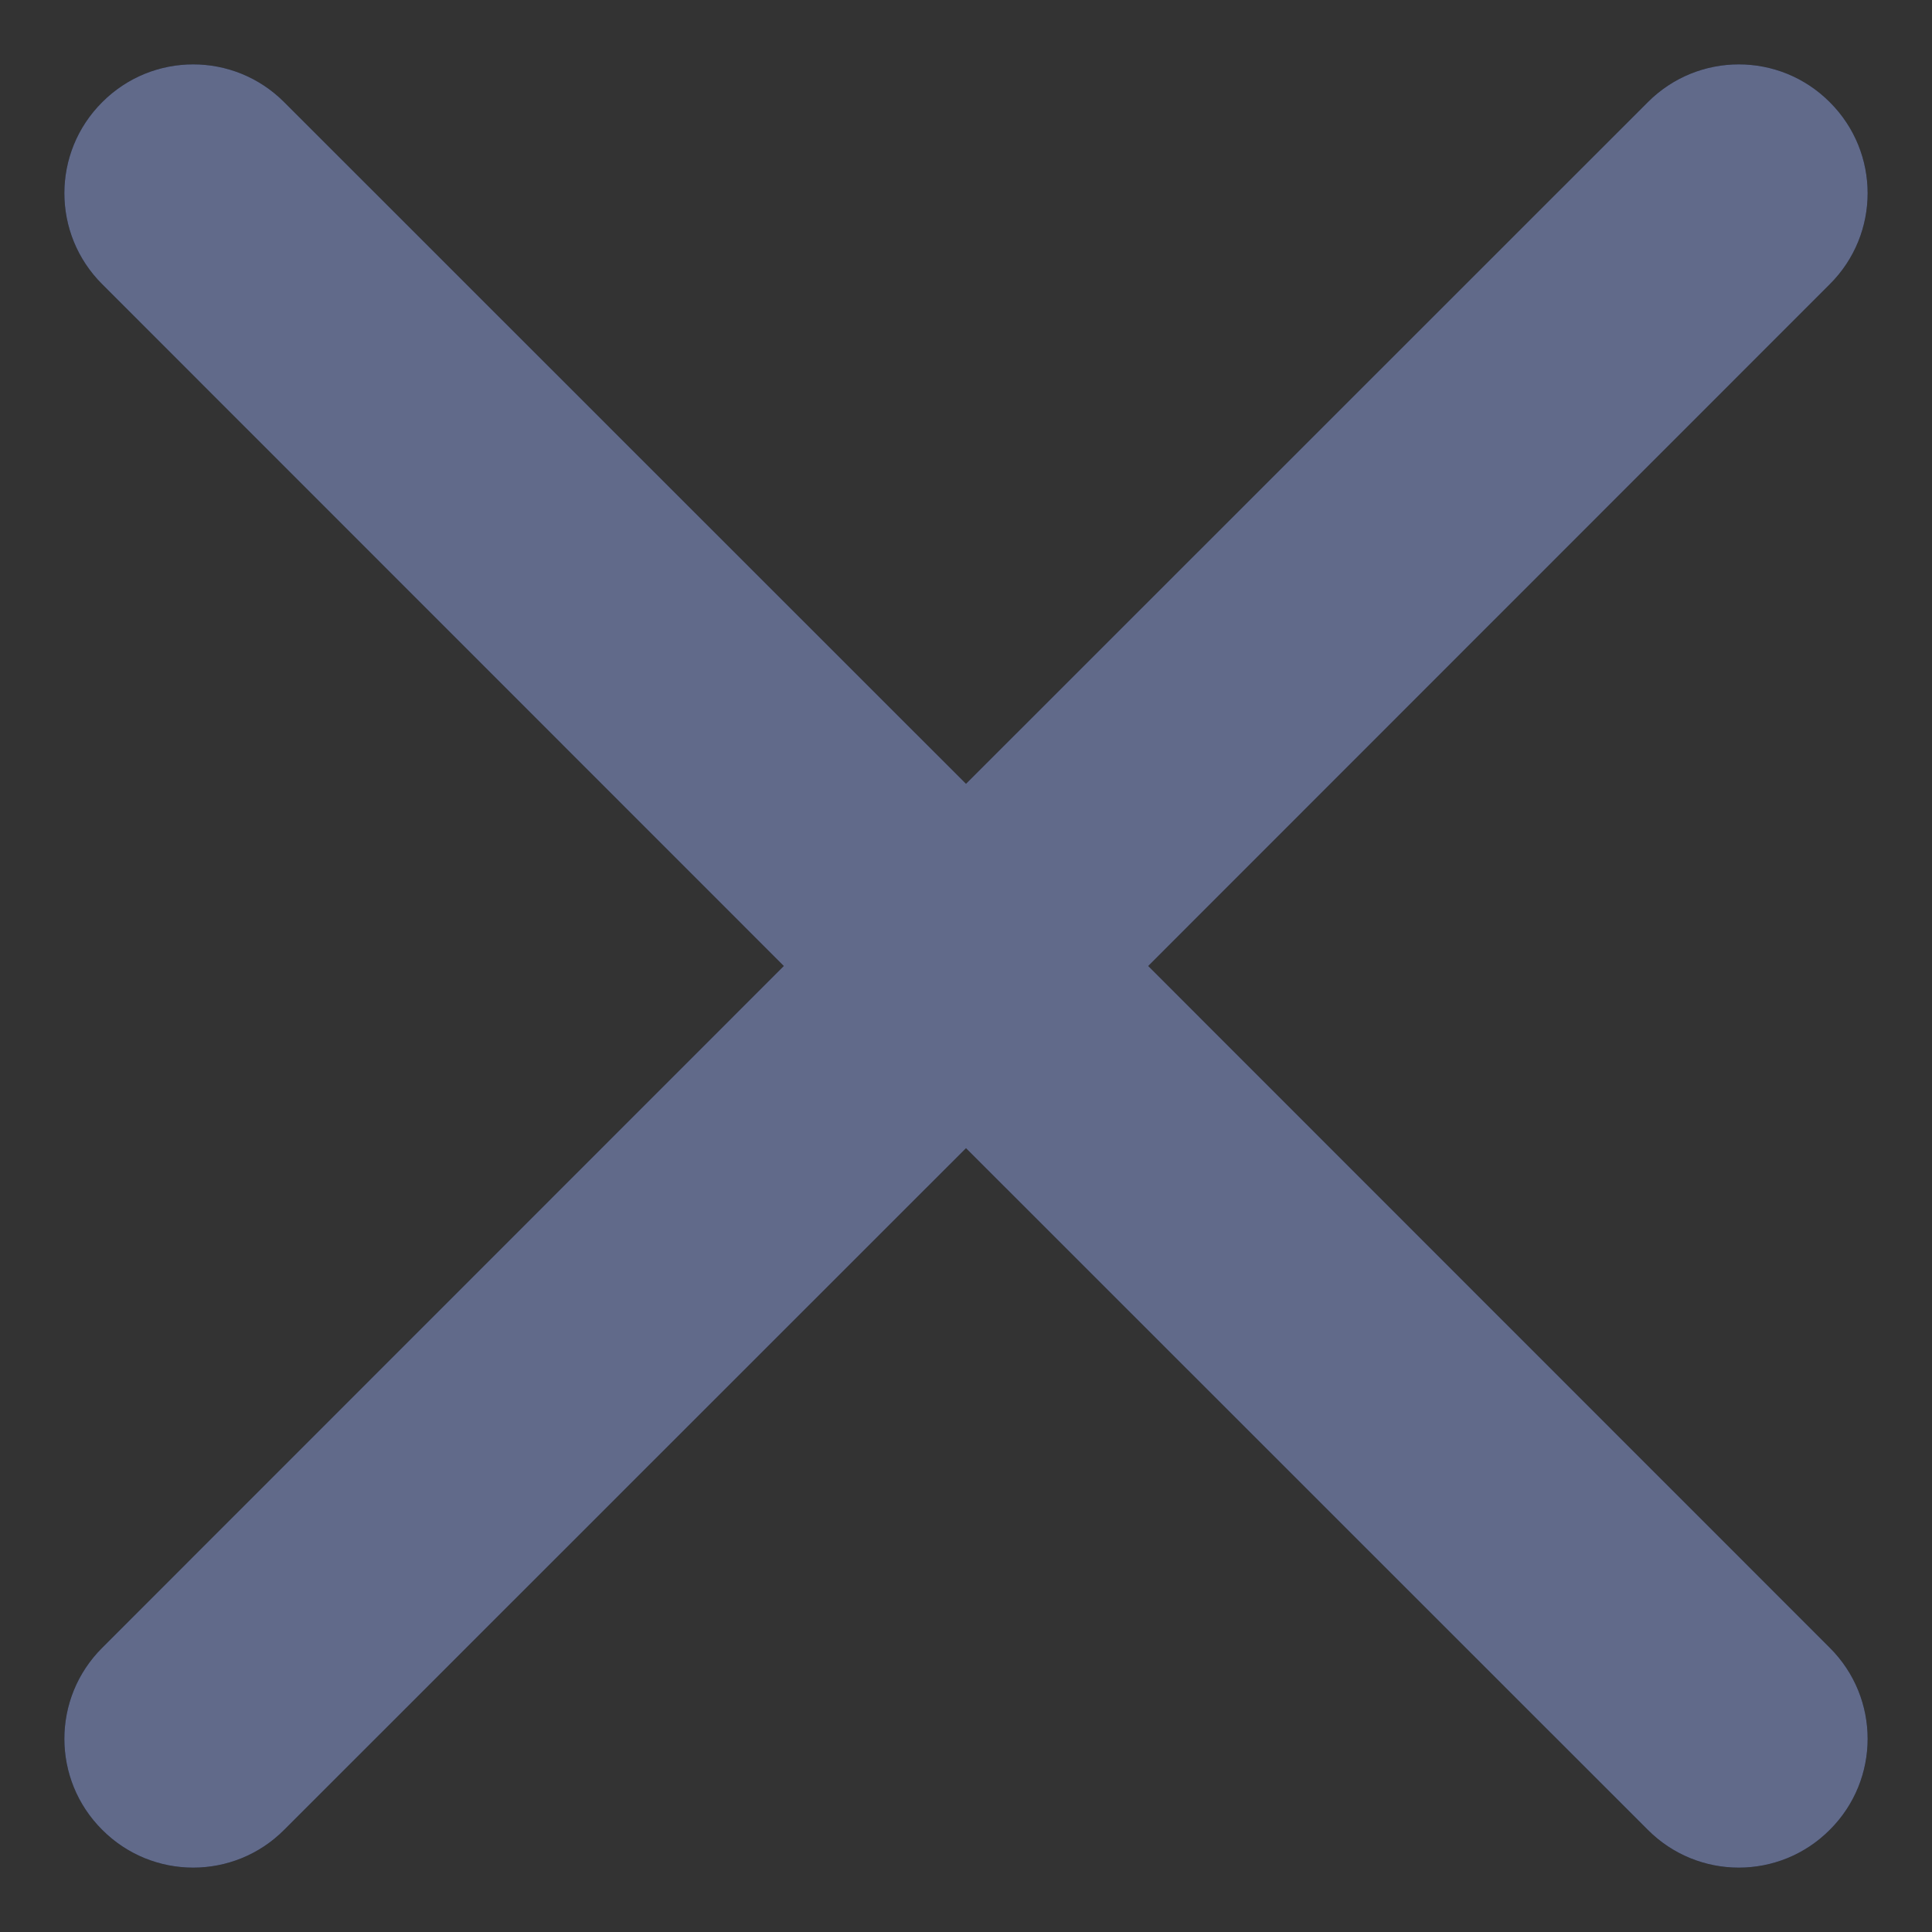 <svg width="10" height="10" viewBox="0 0 10 10" fill="none" xmlns="http://www.w3.org/2000/svg">
<rect x="0" y="0" width="10" height="10" fill="#333333" stroke="none"/>
<path fill-rule="evenodd" clip-rule="evenodd" d="M8.529 0.529C8.789 0.268 9.211 0.268 9.471 0.529C9.732 0.789 9.732 1.211 9.471 1.471L5.943 5L9.471 8.529C9.732 8.789 9.732 9.211 9.471 9.471C9.211 9.732 8.789 9.732 8.529 9.471L5 5.943L1.471 9.471C1.211 9.732 0.789 9.732 0.529 9.471C0.268 9.211 0.268 8.789 0.529 8.529L4.057 5L0.529 1.471C0.268 1.211 0.268 0.789 0.529 0.529C0.789 0.268 1.211 0.268 1.471 0.529L5 4.057L8.529 0.529Z" fill="black"/>
<path fill-rule="evenodd" clip-rule="evenodd" d="M8.529 0.529C8.789 0.268 9.211 0.268 9.471 0.529C9.732 0.789 9.732 1.211 9.471 1.471L5.943 5L9.471 8.529C9.732 8.789 9.732 9.211 9.471 9.471C9.211 9.732 8.789 9.732 8.529 9.471L5 5.943L1.471 9.471C1.211 9.732 0.789 9.732 0.529 9.471C0.268 9.211 0.268 8.789 0.529 8.529L4.057 5L0.529 1.471C0.268 1.211 0.268 0.789 0.529 0.529C0.789 0.268 1.211 0.268 1.471 0.529L5 4.057L8.529 0.529Z" fill="#2A59FE" fill-opacity="0.3"/>
<path fill-rule="evenodd" clip-rule="evenodd" d="M8.529 0.529C8.789 0.268 9.211 0.268 9.471 0.529C9.732 0.789 9.732 1.211 9.471 1.471L5.943 5L9.471 8.529C9.732 8.789 9.732 9.211 9.471 9.471C9.211 9.732 8.789 9.732 8.529 9.471L5 5.943L1.471 9.471C1.211 9.732 0.789 9.732 0.529 9.471C0.268 9.211 0.268 8.789 0.529 8.529L4.057 5L0.529 1.471C0.268 1.211 0.268 0.789 0.529 0.529C0.789 0.268 1.211 0.268 1.471 0.529L5 4.057L8.529 0.529Z" fill="white" fill-opacity="0.35"/>
</svg>
